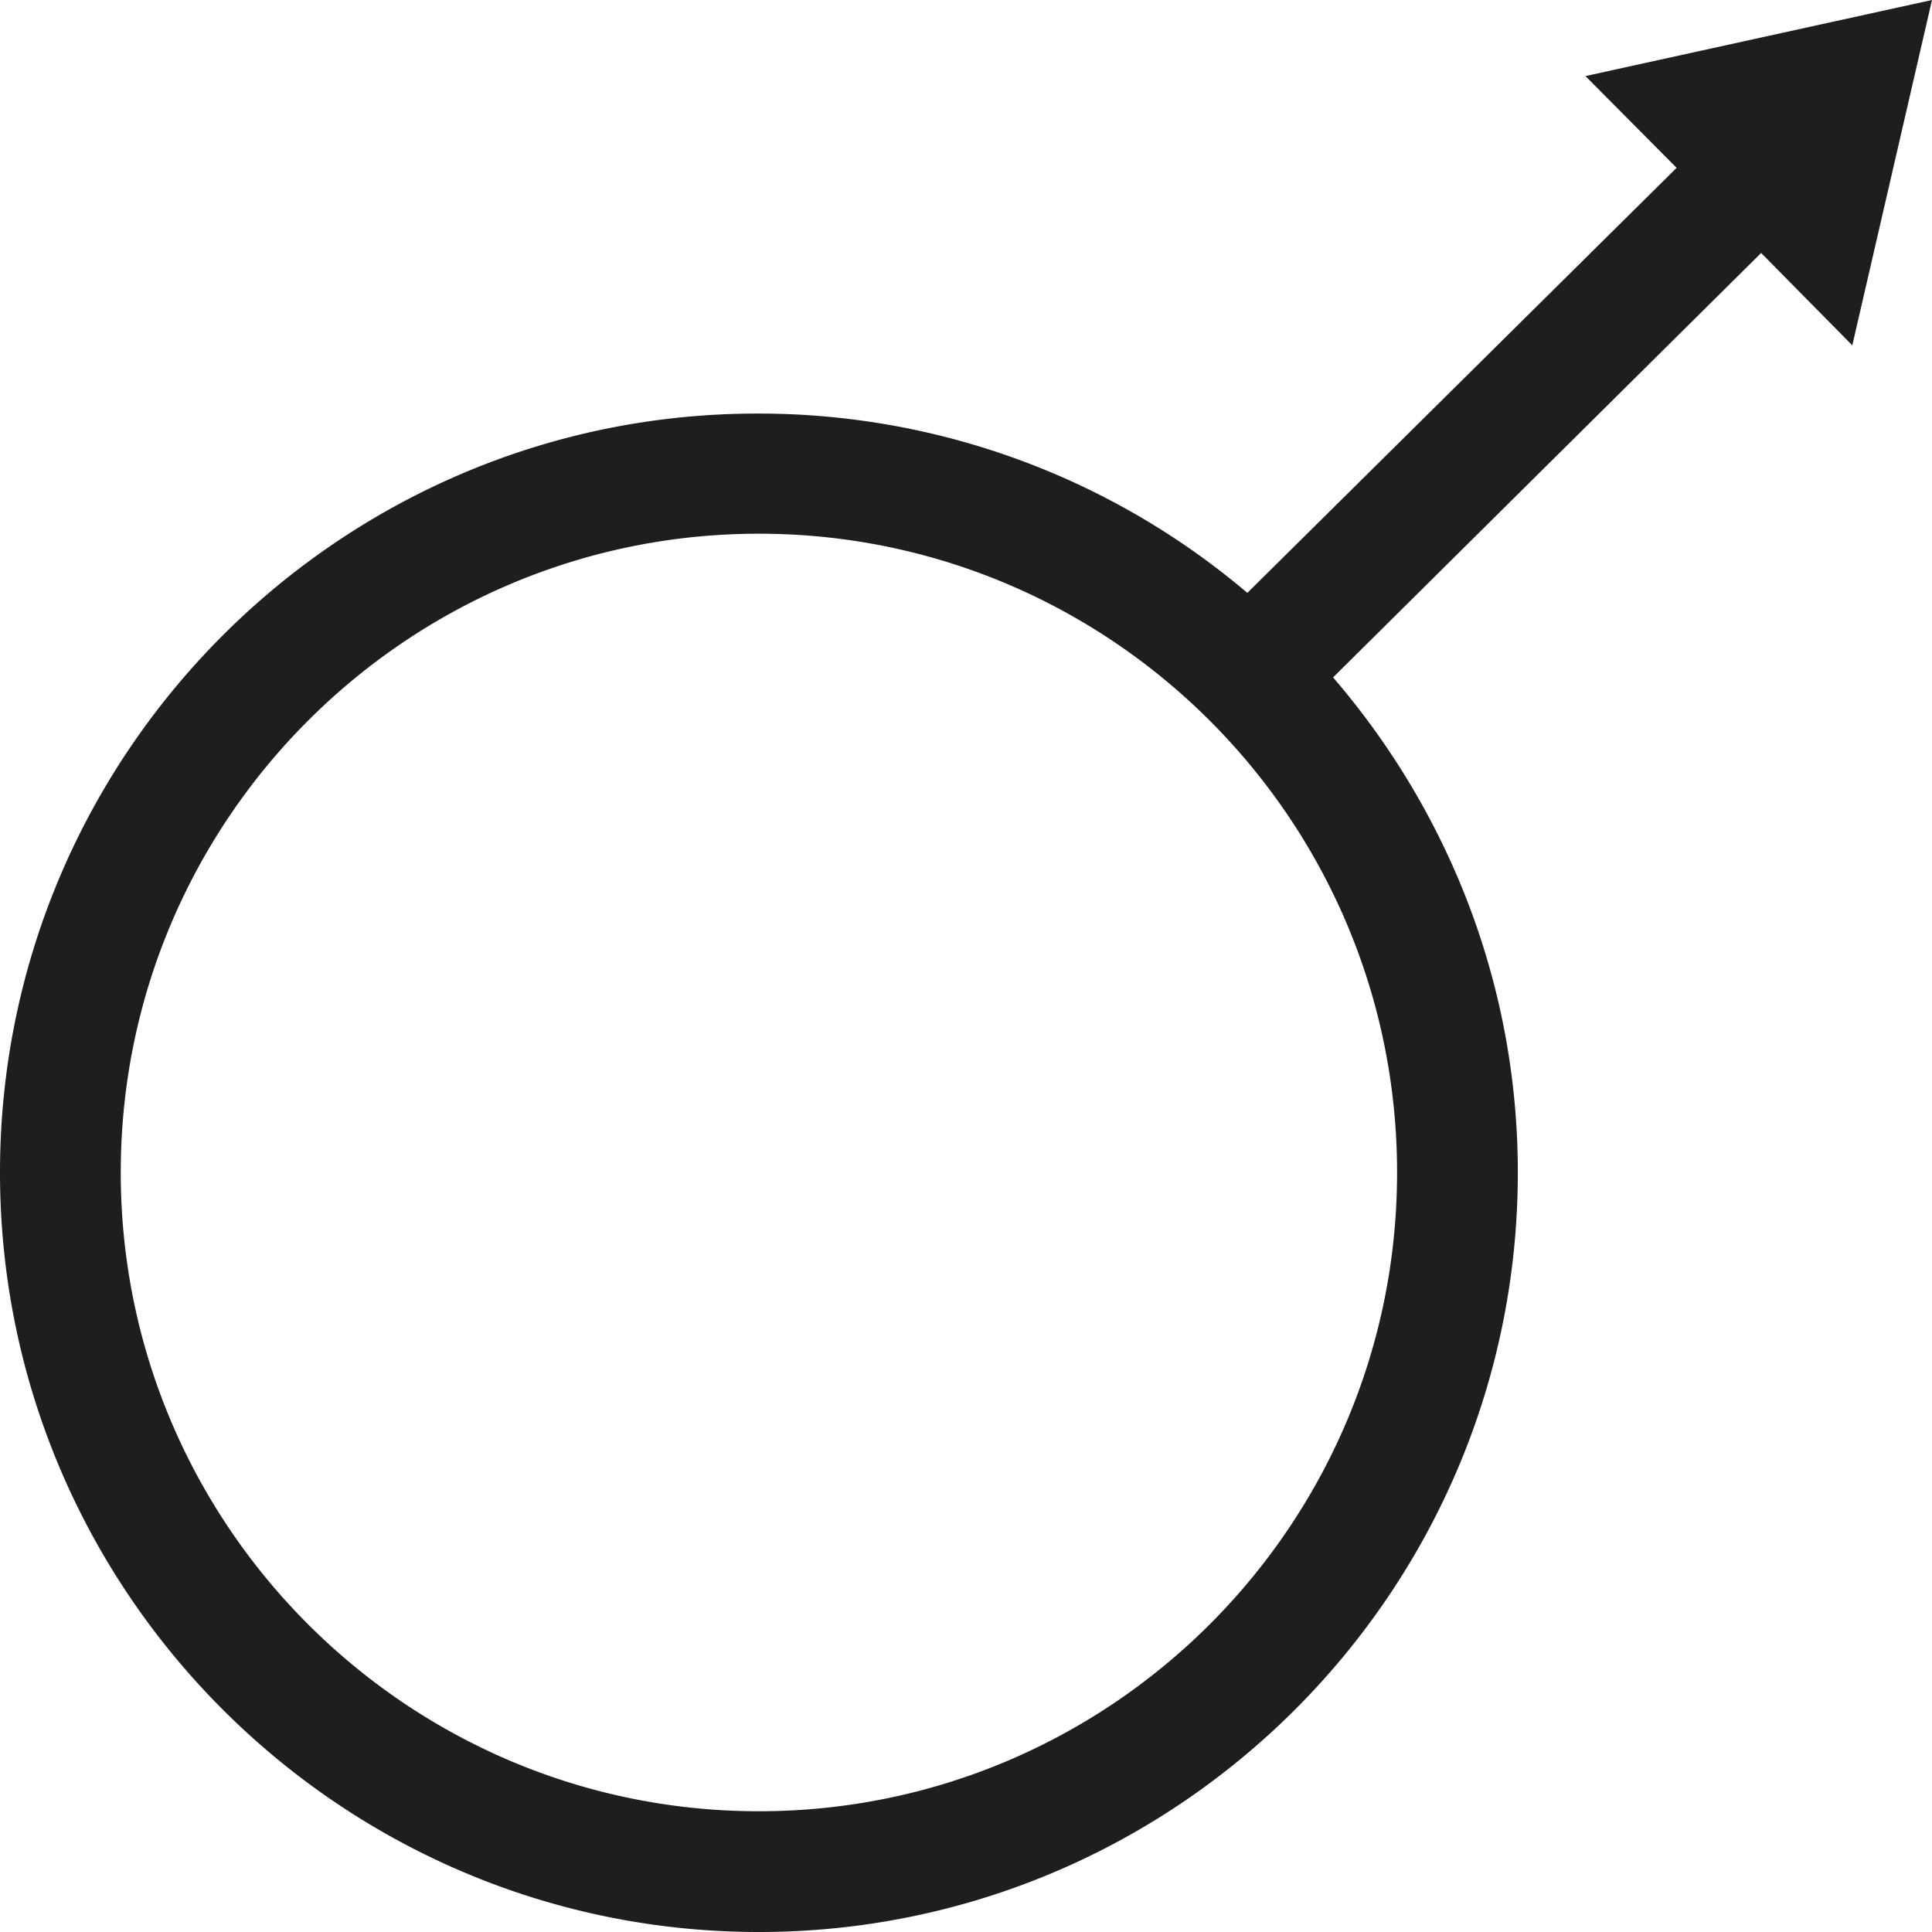 <svg viewBox="0 0 32 32" xmlns="http://www.w3.org/2000/svg">
  <path fill="#1e1e1c" d="M30.68 5.72 32 0l-5.74 1.26 1.51 1.52-7.11 7.04a12.5 12.5 0 0 0-8.1-2.97C5.64 6.84 0 12.48 0 19.42S5.64 32 12.57 32s12.57-5.64 12.57-12.58c0-3.13-1.16-5.99-3.06-8.2l7.09-7.03zM12.57 30C6.74 30 2 25.26 2 19.42S6.74 8.84 12.57 8.84s10.57 4.74 10.57 10.58S18.4 30 12.57 30"/>
</svg>
